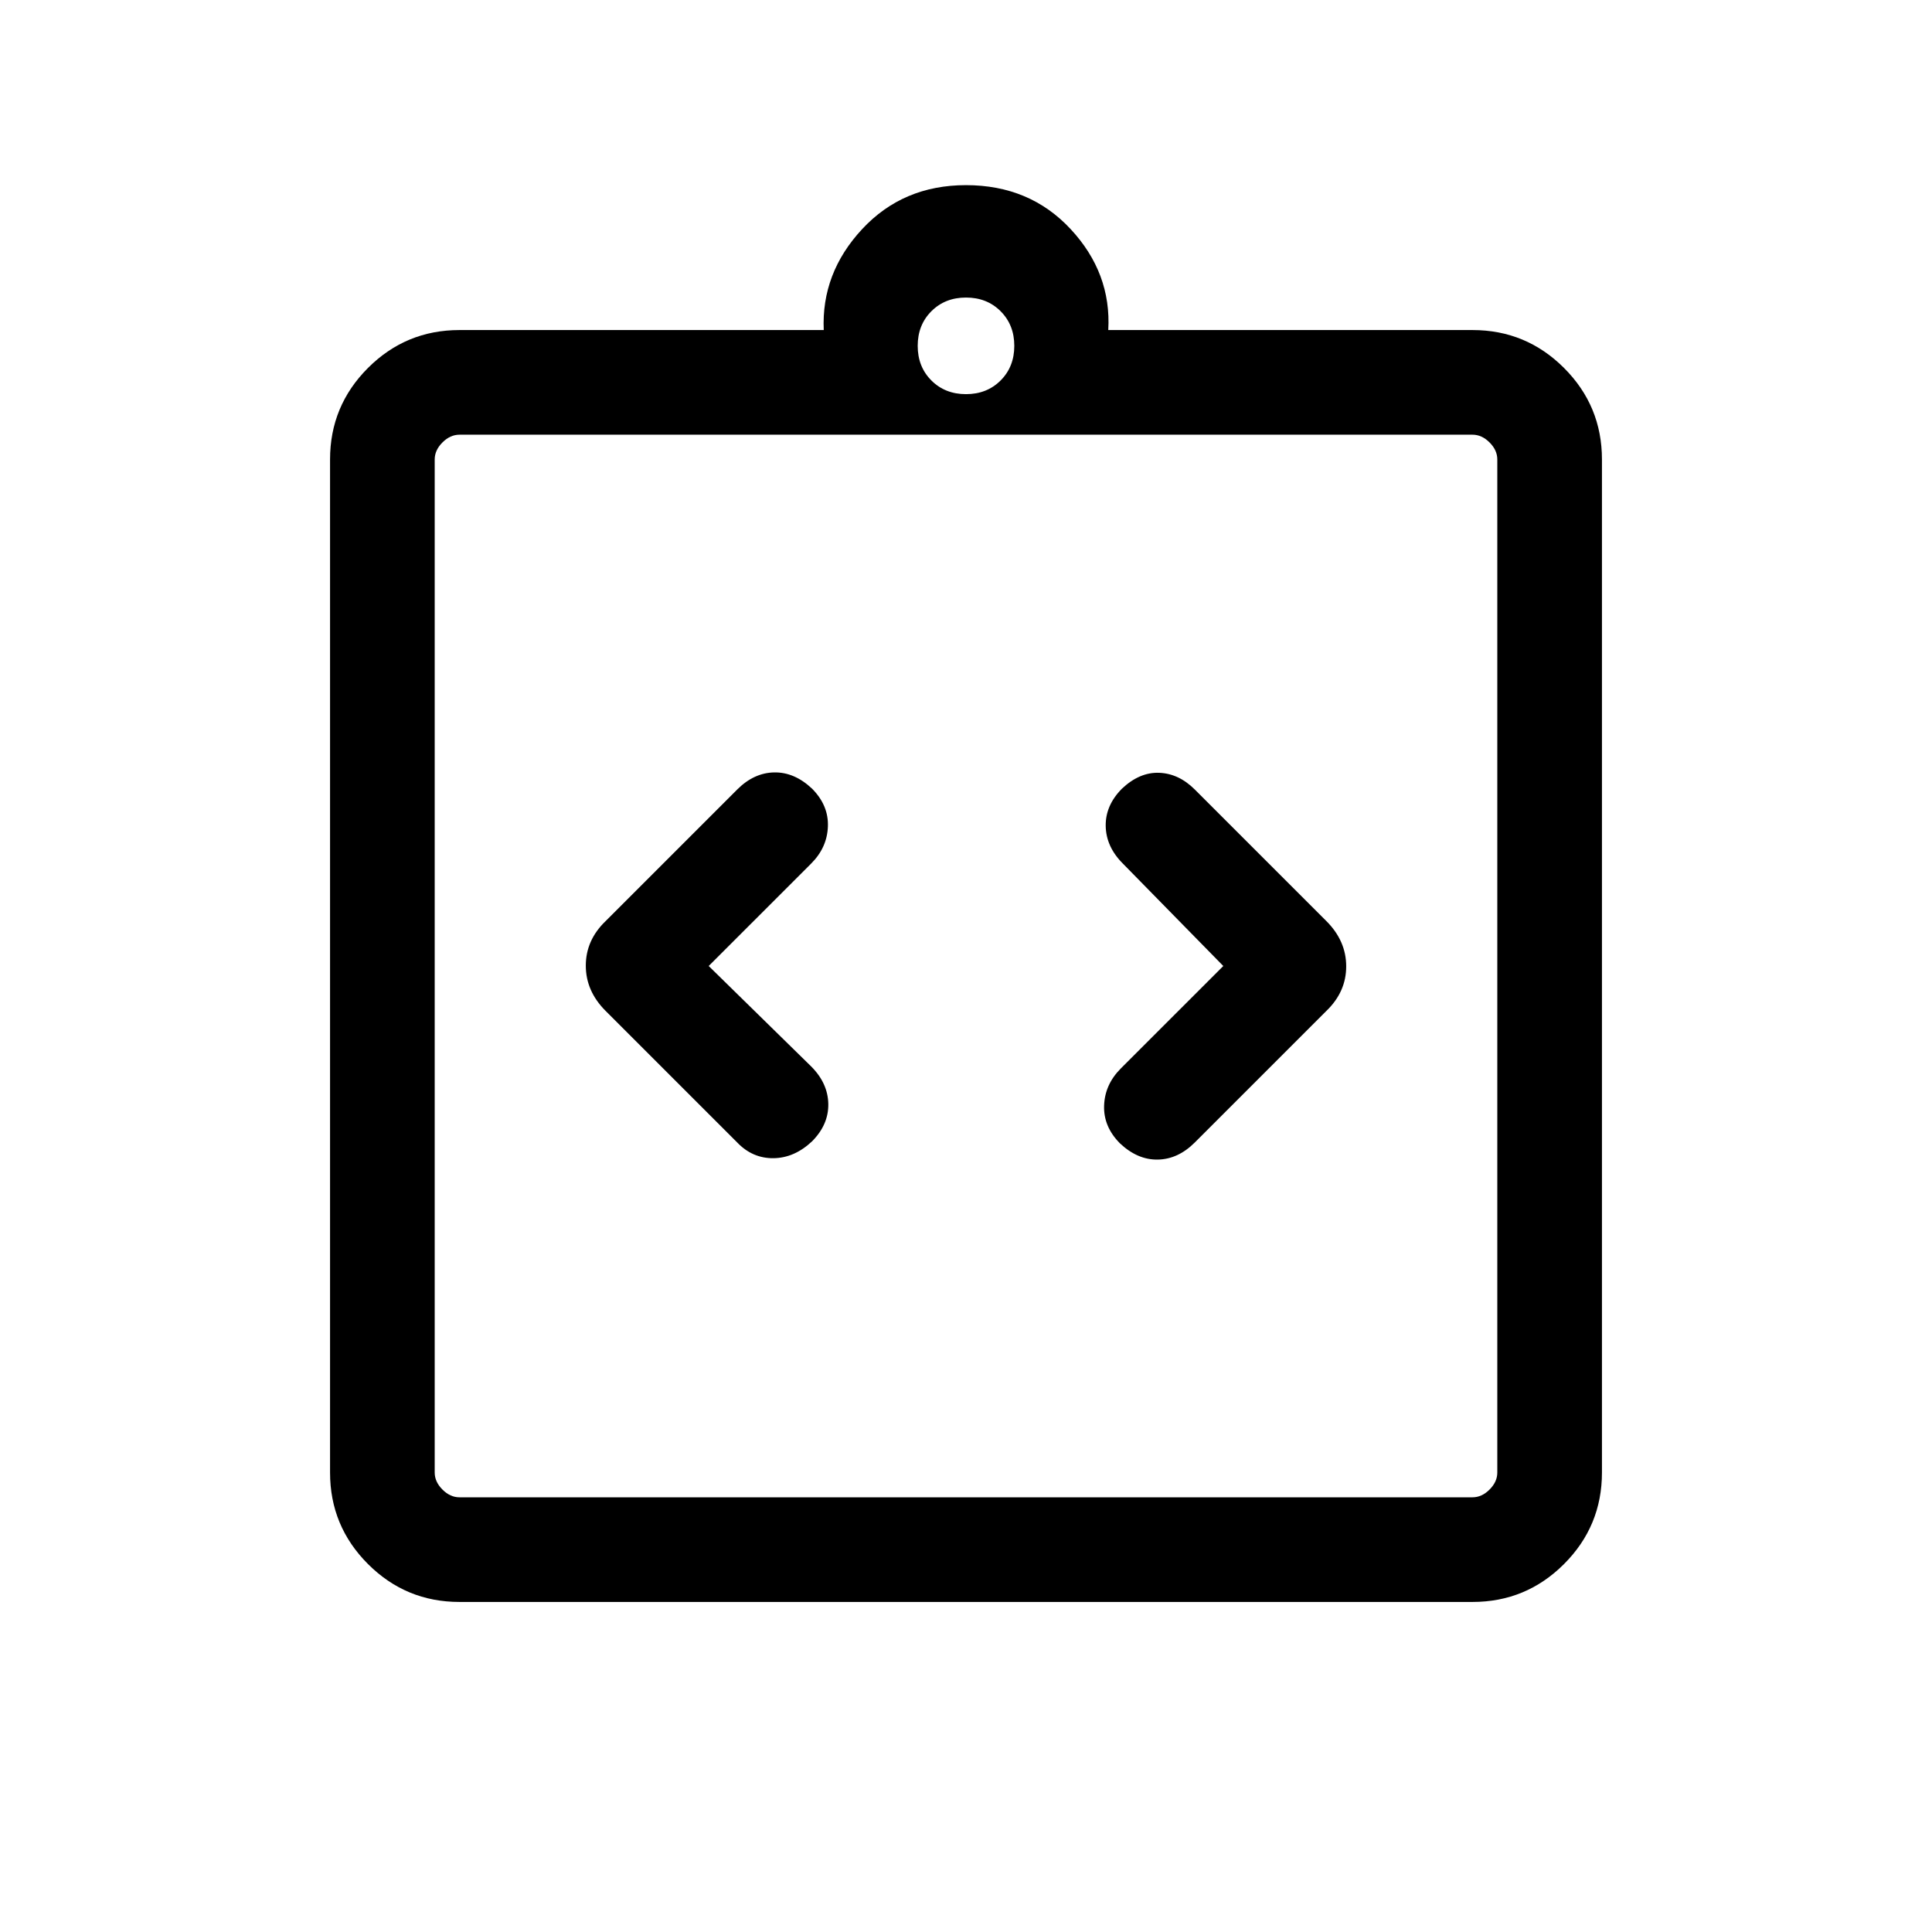<svg xmlns="http://www.w3.org/2000/svg" height="20" viewBox="0 -960 960 960" width="20"><path d="m352.15-480 50.93-50.92q7.92-7.93 8.3-18.39.39-10.46-7.83-18.77-8.78-8.3-18.86-8.11-10.07.19-18.38 8.5l-65.39 65.38q-9.84 9.48-9.84 22.13 0 12.64 9.84 22.49l65.39 65.38q7.59 7.92 18.02 7.81 10.44-.12 19.22-8.42 8.22-8.31 8.03-18.58-.2-10.27-8.5-18.58L352.15-480Zm255.7 0-50.93 50.92q-7.92 7.93-8.3 18.39-.39 10.46 7.83 18.77 8.78 8.3 18.86 8.11 10.07-.19 18.38-8.5l65.39-65.38q9.84-9.48 9.84-22.13 0-12.64-9.84-22.49l-65.39-65.38q-7.92-7.92-17.69-8.31-9.77-.38-18.55 7.92-8.22 8.31-8.03 18.58.2 10.27 8.5 18.58L607.85-480ZM228.31-164q-26.62 0-45.47-18.84Q164-201.69 164-228.31v-503.38q0-26.62 18.84-45.47Q201.69-796 228.31-796h181q-1.23-28.31 19.08-50.15Q448.69-868 480-868q31.69 0 52 21.85 20.31 21.84 18.69 50.15h181q26.62 0 45.47 18.84Q796-758.31 796-731.69v503.38q0 26.62-18.84 45.47Q758.31-164 731.69-164H228.31Zm0-52h503.38q4.62 0 8.46-3.85 3.85-3.84 3.85-8.46v-503.38q0-4.62-3.85-8.46-3.84-3.85-8.46-3.85H228.31q-4.62 0-8.46 3.85-3.85 3.84-3.85 8.46v503.38q0 4.62 3.85 8.46 3.84 3.85 8.46 3.85ZM480-764.15q10.4 0 17.2-6.8 6.8-6.8 6.8-17.2 0-10.4-6.8-17.2-6.8-6.8-17.2-6.8-10.4 0-17.2 6.8-6.8 6.8-6.8 17.2 0 10.4 6.8 17.2 6.8 6.8 17.2 6.8ZM216-216v-528 528Z"/></svg>